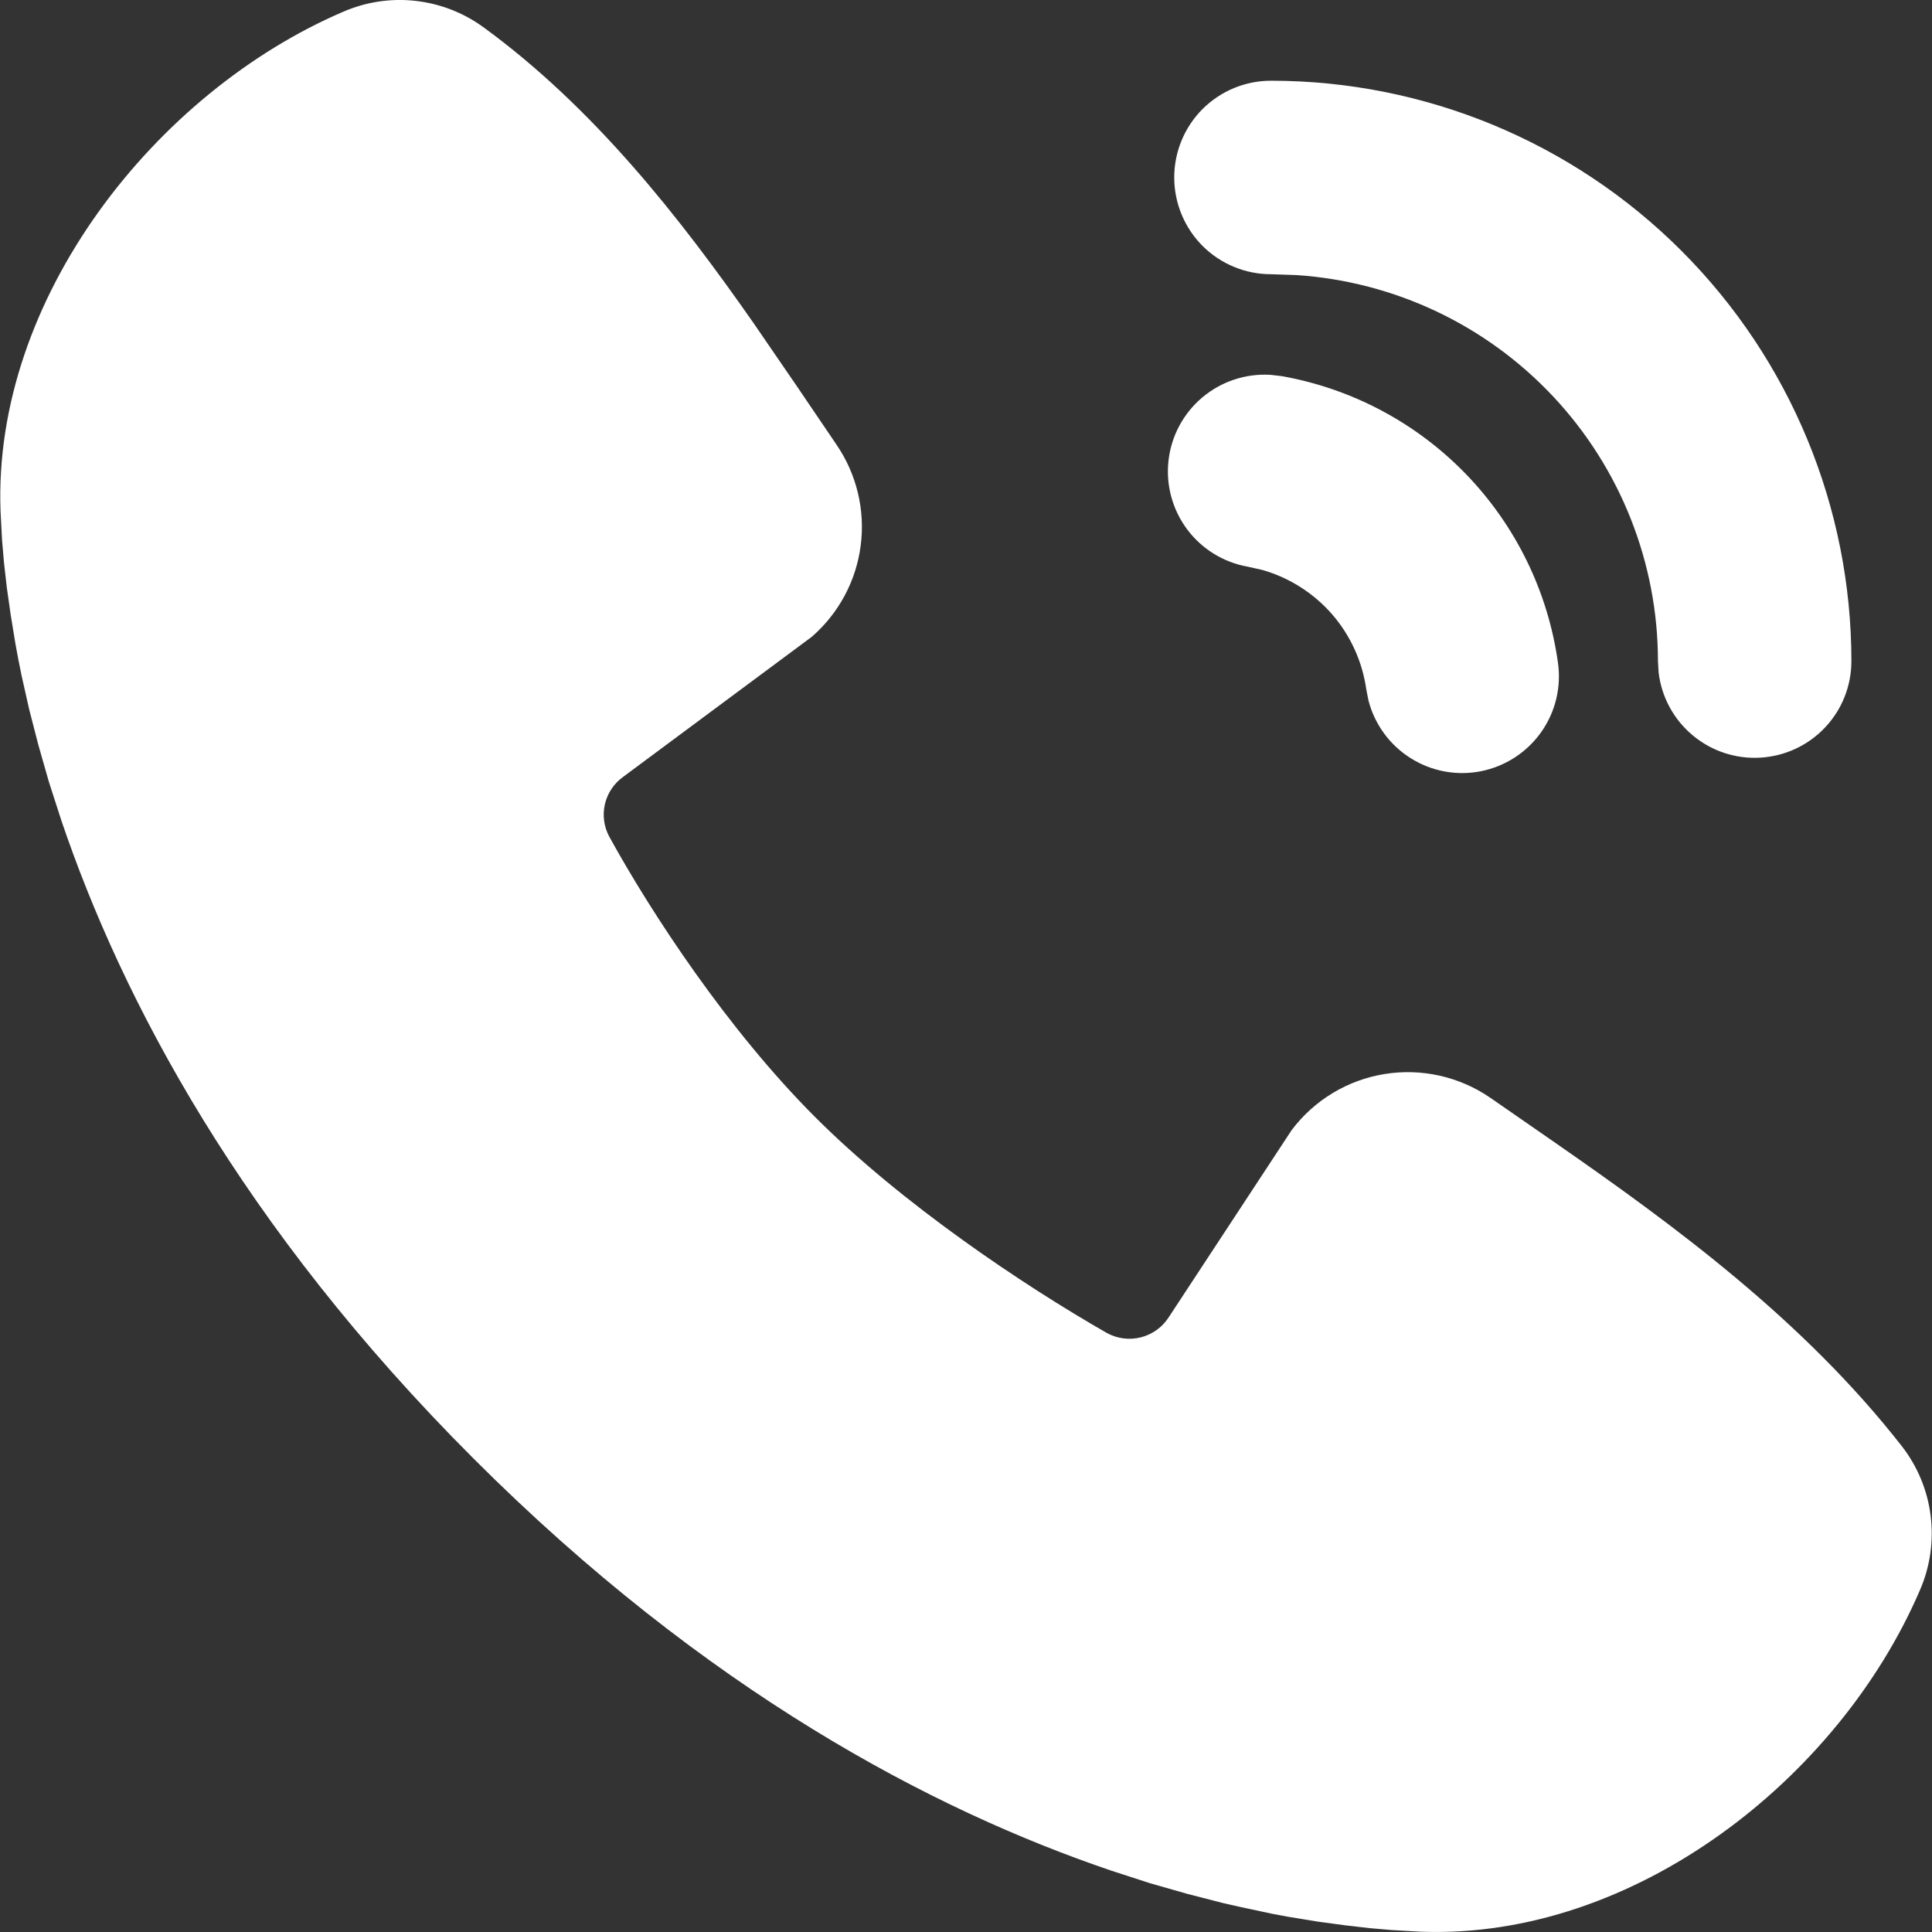 <svg width="32" height="32" viewBox="0 0 32 32" fill="none" xmlns="http://www.w3.org/2000/svg">
<rect x="0" y="0" width="32" height="32" fill="#333333" stroke="none"/>
<path d="M8.003 0.448C9.835 1.783 11.261 3.604 12.479 5.348L13.187 6.38L13.855 7.365C14.189 7.854 14.332 8.448 14.256 9.035C14.181 9.621 13.892 10.16 13.445 10.548L10.319 12.869C10.167 12.979 10.061 13.139 10.019 13.32C9.977 13.502 10.003 13.692 10.091 13.857C10.799 15.143 12.059 17.06 13.501 18.502C14.943 19.944 16.951 21.287 18.327 22.075C18.5 22.172 18.703 22.199 18.895 22.151C19.087 22.102 19.253 21.983 19.359 21.816L21.394 18.718C21.768 18.221 22.32 17.888 22.934 17.789C23.548 17.69 24.177 17.832 24.689 18.186L25.751 18.922C27.736 20.3 29.869 21.865 31.5 23.953C31.759 24.286 31.924 24.682 31.977 25.101C32.03 25.519 31.97 25.944 31.803 26.331C30.462 29.46 27.068 32.125 23.538 31.995L23.057 31.968L22.684 31.936L22.271 31.888L21.82 31.827L21.332 31.747L21.075 31.699L20.537 31.584L20.255 31.52L19.668 31.369L19.051 31.193L18.407 30.984C15.449 29.981 11.695 28.01 7.843 24.158C3.991 20.306 2.021 16.553 1.018 13.595L0.81 12.951L0.634 12.334L0.483 11.748L0.358 11.193C0.322 11.02 0.288 10.845 0.257 10.671L0.177 10.182L0.113 9.732L0.066 9.319L0.034 8.945L0.009 8.464C-0.121 4.946 2.573 1.528 5.688 0.193C6.063 0.031 6.473 -0.031 6.879 0.014C7.285 0.059 7.672 0.208 8.003 0.448ZM21.038 6.208L21.224 6.229C22.391 6.435 23.462 7.005 24.285 7.857C25.107 8.709 25.639 9.799 25.804 10.972C25.863 11.378 25.764 11.791 25.527 12.126C25.291 12.46 24.935 12.692 24.533 12.773C24.131 12.854 23.714 12.777 23.367 12.559C23.019 12.341 22.769 11.999 22.666 11.602L22.63 11.418C22.565 10.958 22.369 10.527 22.065 10.176C21.76 9.826 21.361 9.571 20.915 9.442L20.667 9.386C20.264 9.315 19.904 9.092 19.66 8.764C19.417 8.436 19.307 8.028 19.355 7.622C19.402 7.216 19.603 6.844 19.916 6.581C20.229 6.318 20.63 6.185 21.038 6.208ZM21.051 1.337C23.601 1.337 26.047 2.35 27.849 4.153C29.652 5.956 30.665 8.402 30.665 10.951C30.665 11.36 30.509 11.753 30.228 12.05C29.948 12.347 29.565 12.525 29.157 12.549C28.749 12.573 28.348 12.441 28.035 12.178C27.721 11.916 27.52 11.544 27.472 11.139L27.461 10.951C27.46 9.324 26.841 7.758 25.729 6.571C24.617 5.383 23.095 4.663 21.471 4.556L21.051 4.542C20.626 4.542 20.219 4.373 19.918 4.073C19.618 3.772 19.449 3.364 19.449 2.939C19.449 2.514 19.618 2.107 19.918 1.806C20.219 1.506 20.626 1.337 21.051 1.337Z" fill="white"/>
</svg>
